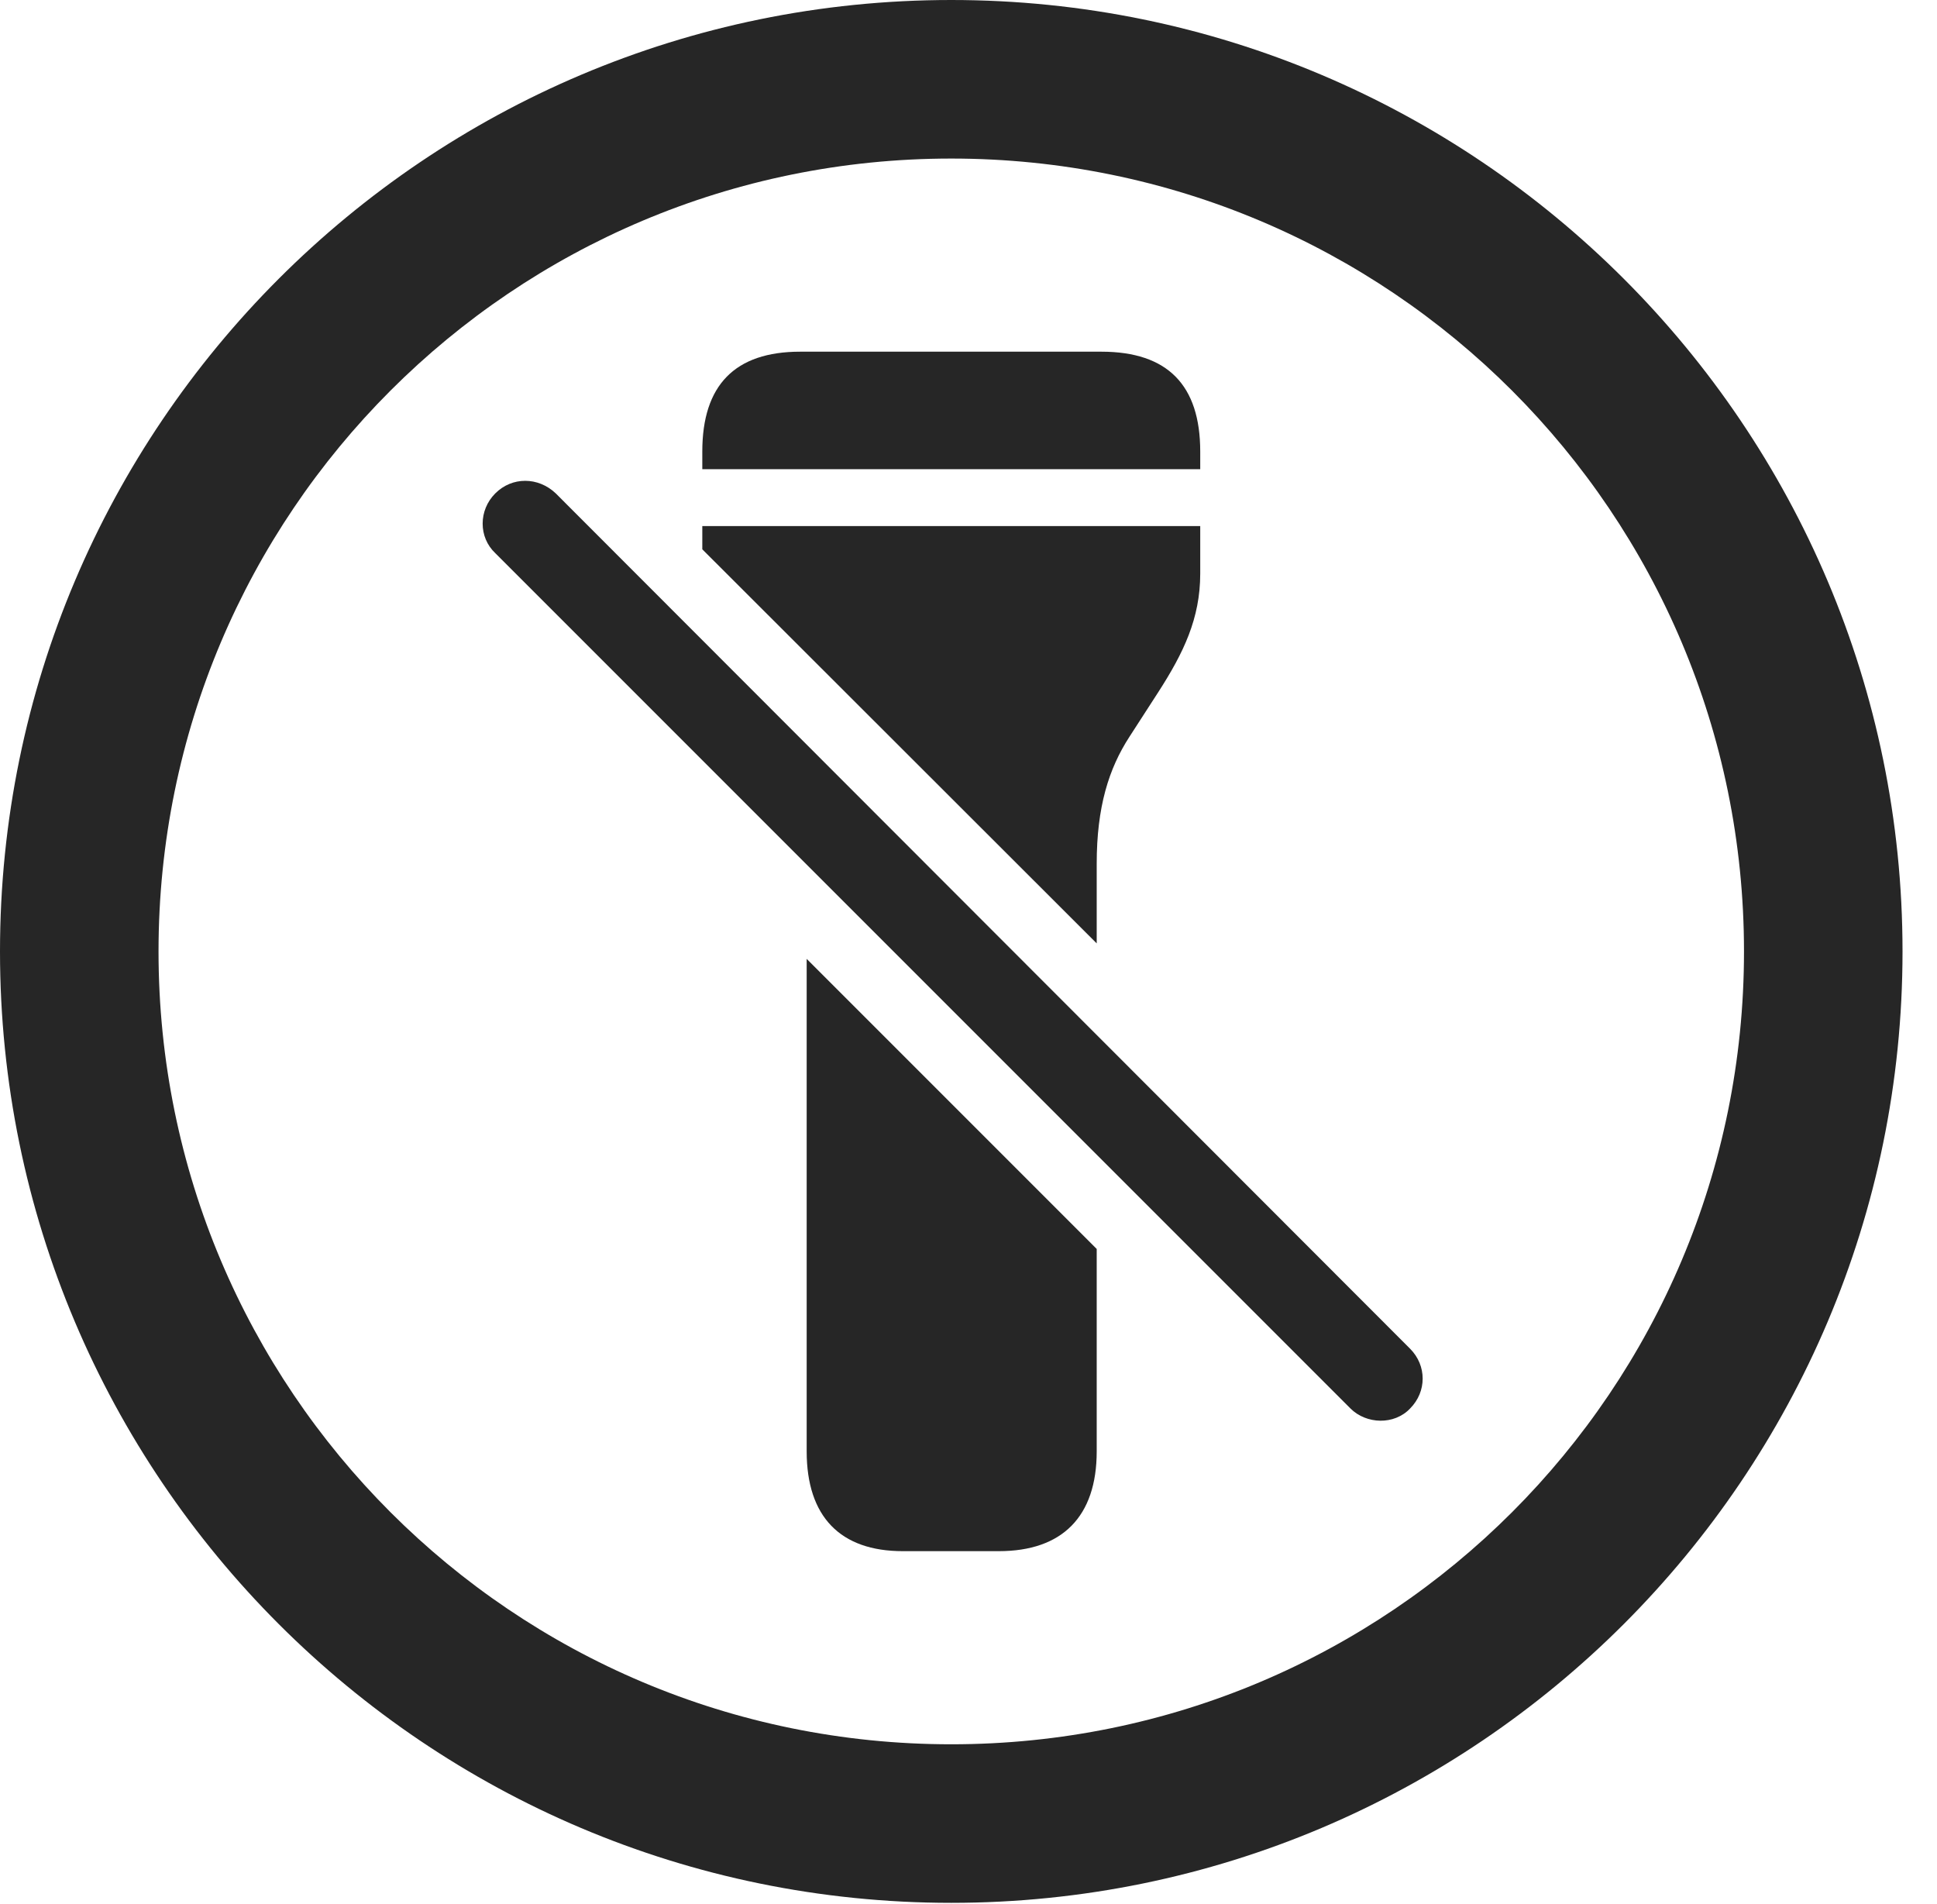 <?xml version="1.0" encoding="UTF-8"?>
<!--Generator: Apple Native CoreSVG 326-->
<!DOCTYPE svg
PUBLIC "-//W3C//DTD SVG 1.1//EN"
       "http://www.w3.org/Graphics/SVG/1.1/DTD/svg11.dtd">
<svg version="1.1" xmlns="http://www.w3.org/2000/svg" xmlns:xlink="http://www.w3.org/1999/xlink" viewBox="0 0 20.283 19.932">
 <g>
  <rect height="19.932" opacity="0" width="20.283" x="0" y="0"/>
  <path d="M19.922 9.961C19.922 15.459 15.459 19.922 9.961 19.922C4.463 19.922 0 15.459 0 9.961C0 4.463 4.463 0 9.961 0C15.459 0 19.922 4.463 19.922 9.961ZM1.66 9.961C1.66 14.551 5.371 18.262 9.961 18.262C14.551 18.262 18.262 14.551 18.262 9.961C18.262 5.371 14.551 1.66 9.961 1.66C5.371 1.66 1.66 5.371 1.66 9.961Z" fill="black" fill-opacity="0.85"/>
  <path d="M11.484 13.076L11.484 15.195C11.484 15.879 11.123 16.24 10.459 16.24L9.453 16.24C8.799 16.24 8.447 15.879 8.447 15.195L8.447 10.039ZM12.568 6.006C12.568 6.475 12.393 6.836 12.129 7.246L11.826 7.715C11.611 8.047 11.484 8.447 11.484 9.043L11.484 9.877L7.354 5.751L7.354 5.508L12.568 5.508ZM12.568 4.727L12.568 4.912L7.354 4.912L7.354 4.727C7.354 4.033 7.695 3.682 8.379 3.682L11.533 3.682C12.227 3.682 12.568 4.033 12.568 4.727Z" fill="black" fill-opacity="0.85"/>
  <path d="M14.141 14.746C14.307 14.912 14.6 14.922 14.766 14.746C14.941 14.57 14.941 14.297 14.766 14.121L5.82 5.166C5.635 4.99 5.361 4.99 5.186 5.166C5.01 5.342 5.01 5.625 5.186 5.791Z" fill="black" fill-opacity="0.85"/>
 </g>
</svg>
